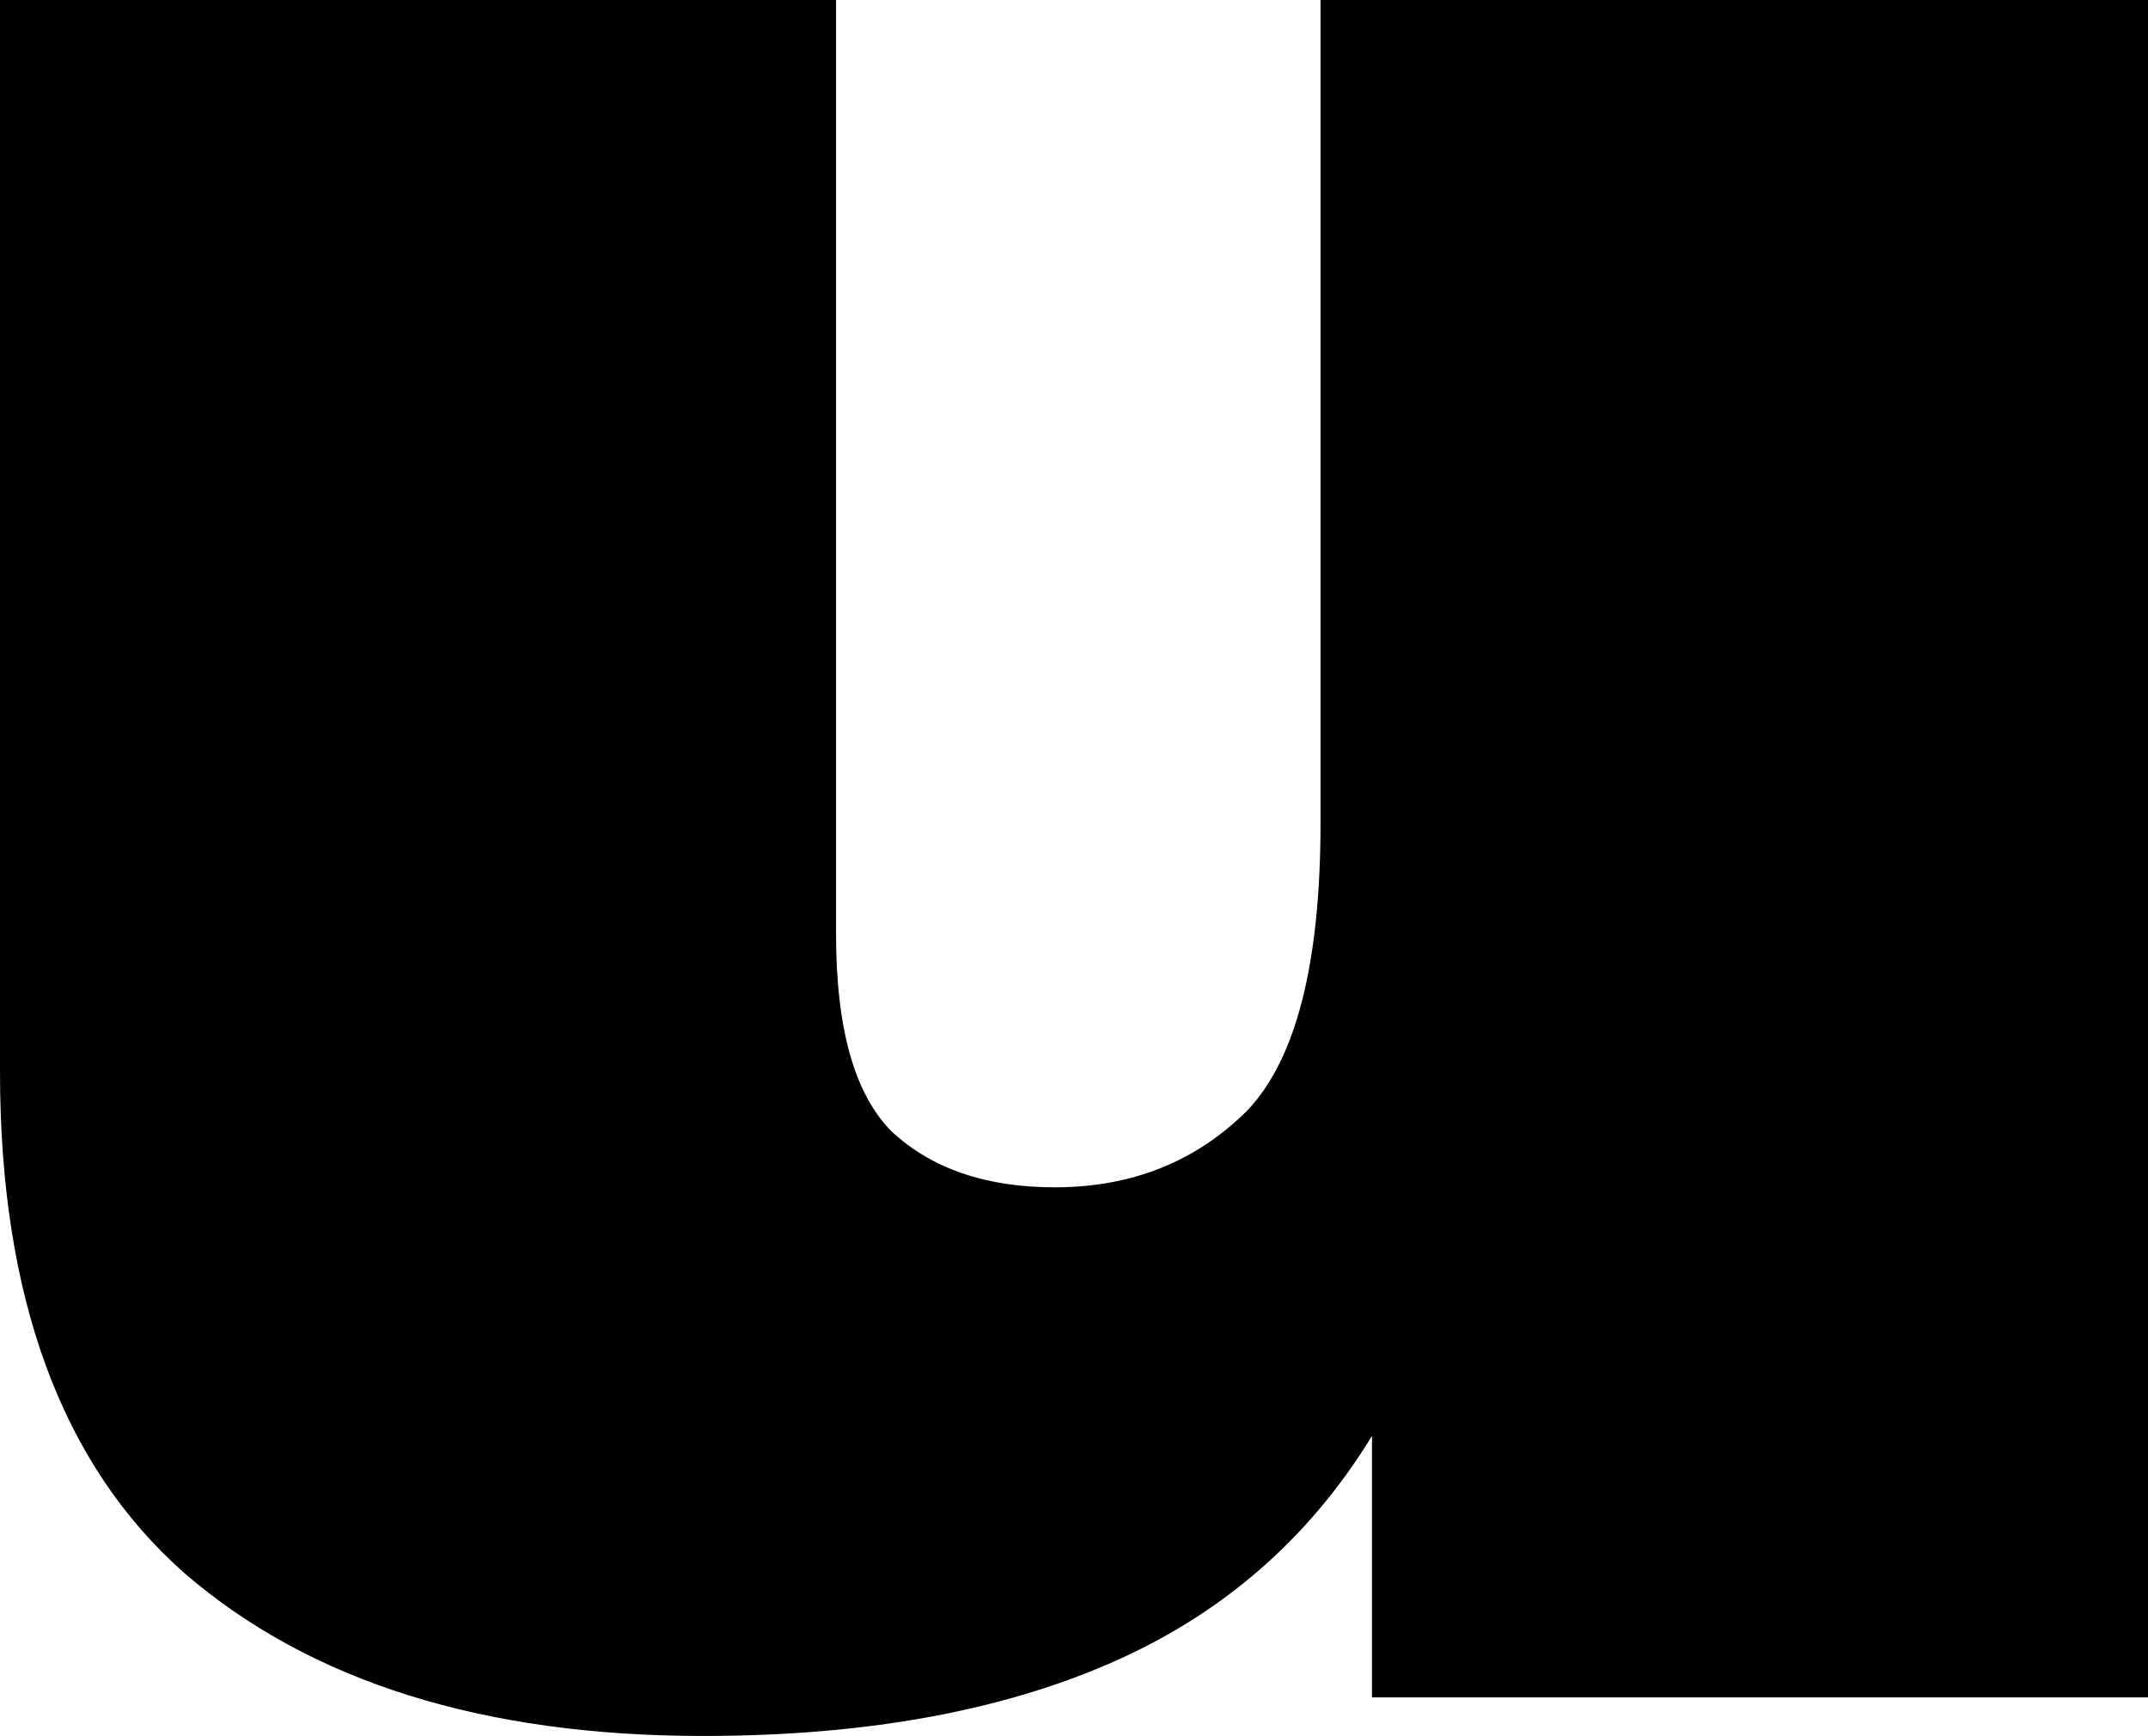 <?xml version="1.0" encoding="UTF-8" standalone="no"?>
<svg xmlns:xlink="http://www.w3.org/1999/xlink" height="20.25px" width="25.05px" xmlns="http://www.w3.org/2000/svg">
  <g transform="matrix(1.0, 0.0, 0.0, 1.0, -387.3, -245.95)">
    <path d="M412.35 265.75 L403.3 265.75 403.3 262.7 Q402.2 264.5 400.25 265.35 398.3 266.2 395.5 266.2 391.65 266.2 389.45 264.3 387.3 262.4 387.3 258.45 L387.3 245.95 397.05 245.95 397.05 256.85 Q397.05 258.5 397.7 259.15 398.4 259.8 399.6 259.8 400.95 259.8 401.85 258.9 402.7 258.0 402.7 255.55 L402.7 245.95 412.35 245.95 412.35 265.75" fill="#000000" fill-rule="evenodd" stroke="none"/>
  </g>
</svg>
